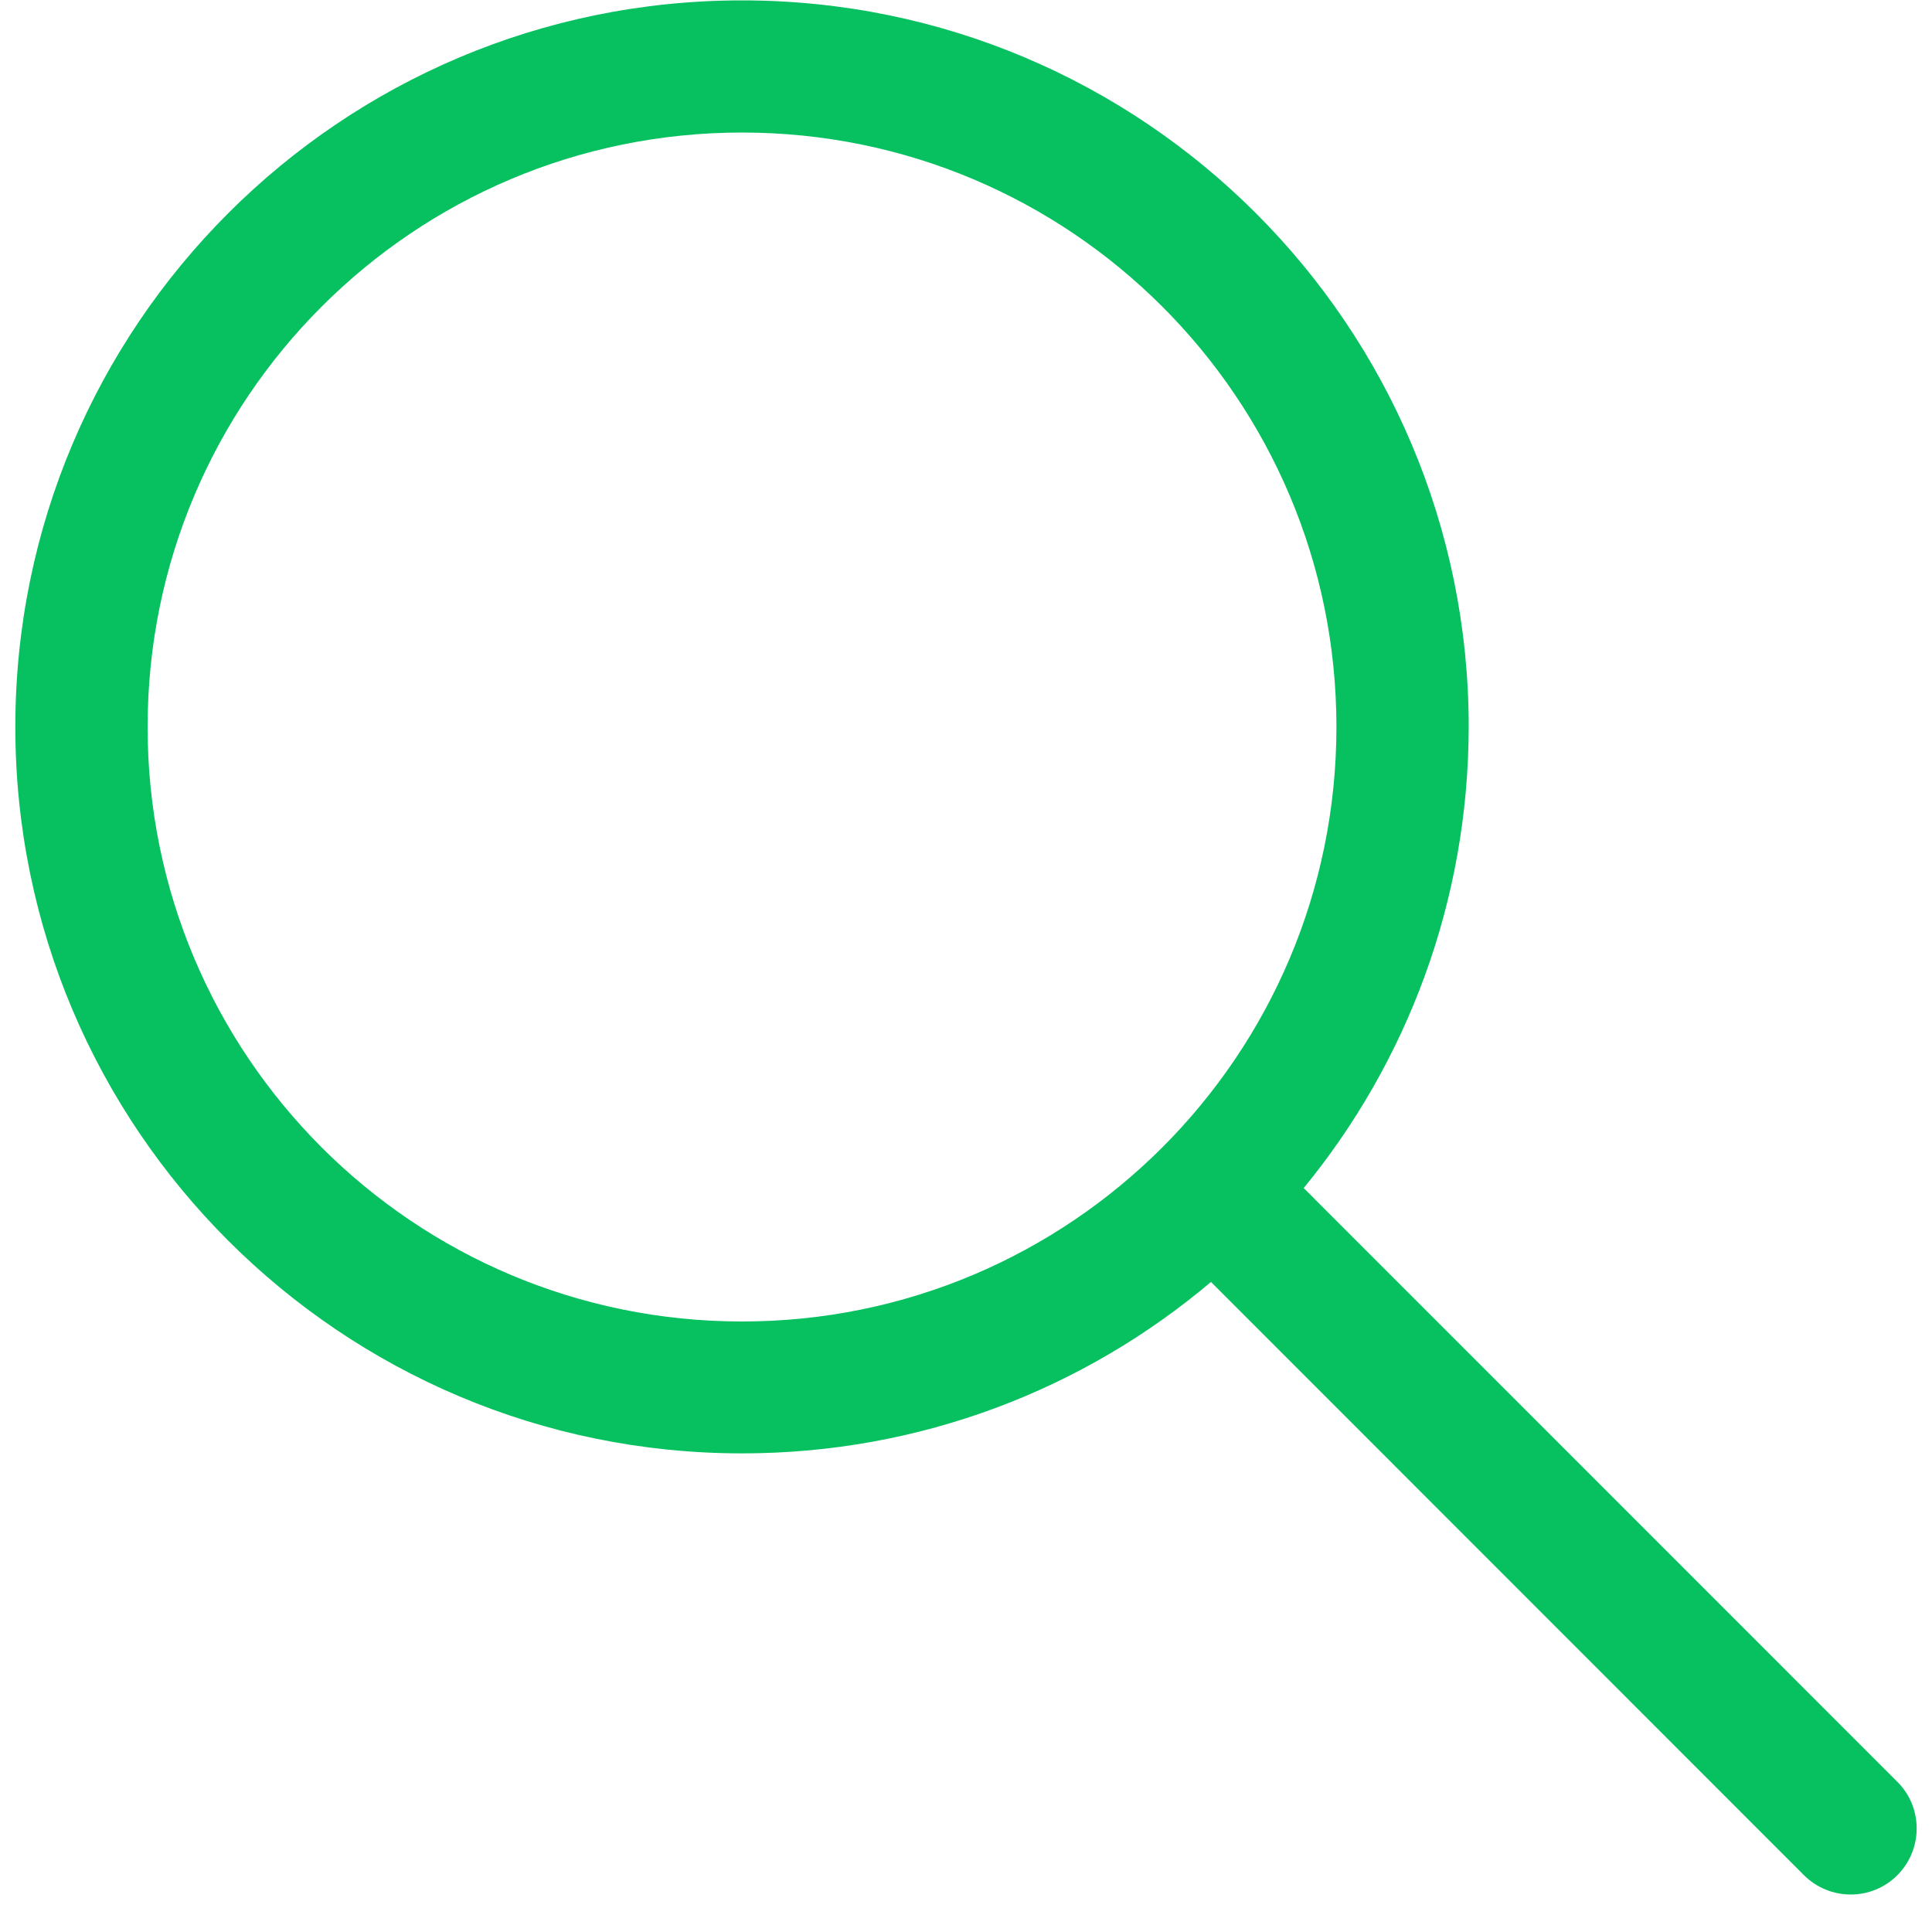 ﻿<?xml version="1.0" encoding="utf-8"?>
<svg version="1.1" xmlns:xlink="http://www.w3.org/1999/xlink" width="15px" height="15px" xmlns="http://www.w3.org/2000/svg">
  <g transform="matrix(1 0 0 1 -532 -537 )">
    <path d="M 1.146 5.644  C 1.146 8.194  3.211 10.26  5.761 10.26  C 8.31 10.26  10.376 8.194  10.376 5.644  C 10.376 3.095  8.31 1.029  5.761 1.029  C 3.211 1.029  1.146 3.095  1.146 5.644  Z M 11.403 5.644  C 11.401 7.003  10.921 8.249  10.122 9.224  L 14.731 13.834  C 14.931 14.033  14.931 14.358  14.731 14.559  C 14.532 14.759  14.207 14.759  14.006 14.559  L 9.402 9.953  C 8.419 10.784  7.149 11.284  5.761 11.284  C 2.645 11.284  0.119 8.759  0.119 5.644  C 0.119 2.53  2.645 0.003  5.761 0.003  C 8.877 0.003  11.403 2.528  11.403 5.644  Z " fill-rule="nonzero" fill="#07c160" stroke="none" transform="matrix(1 0 0 1 532 537 )" />
  </g>
</svg>